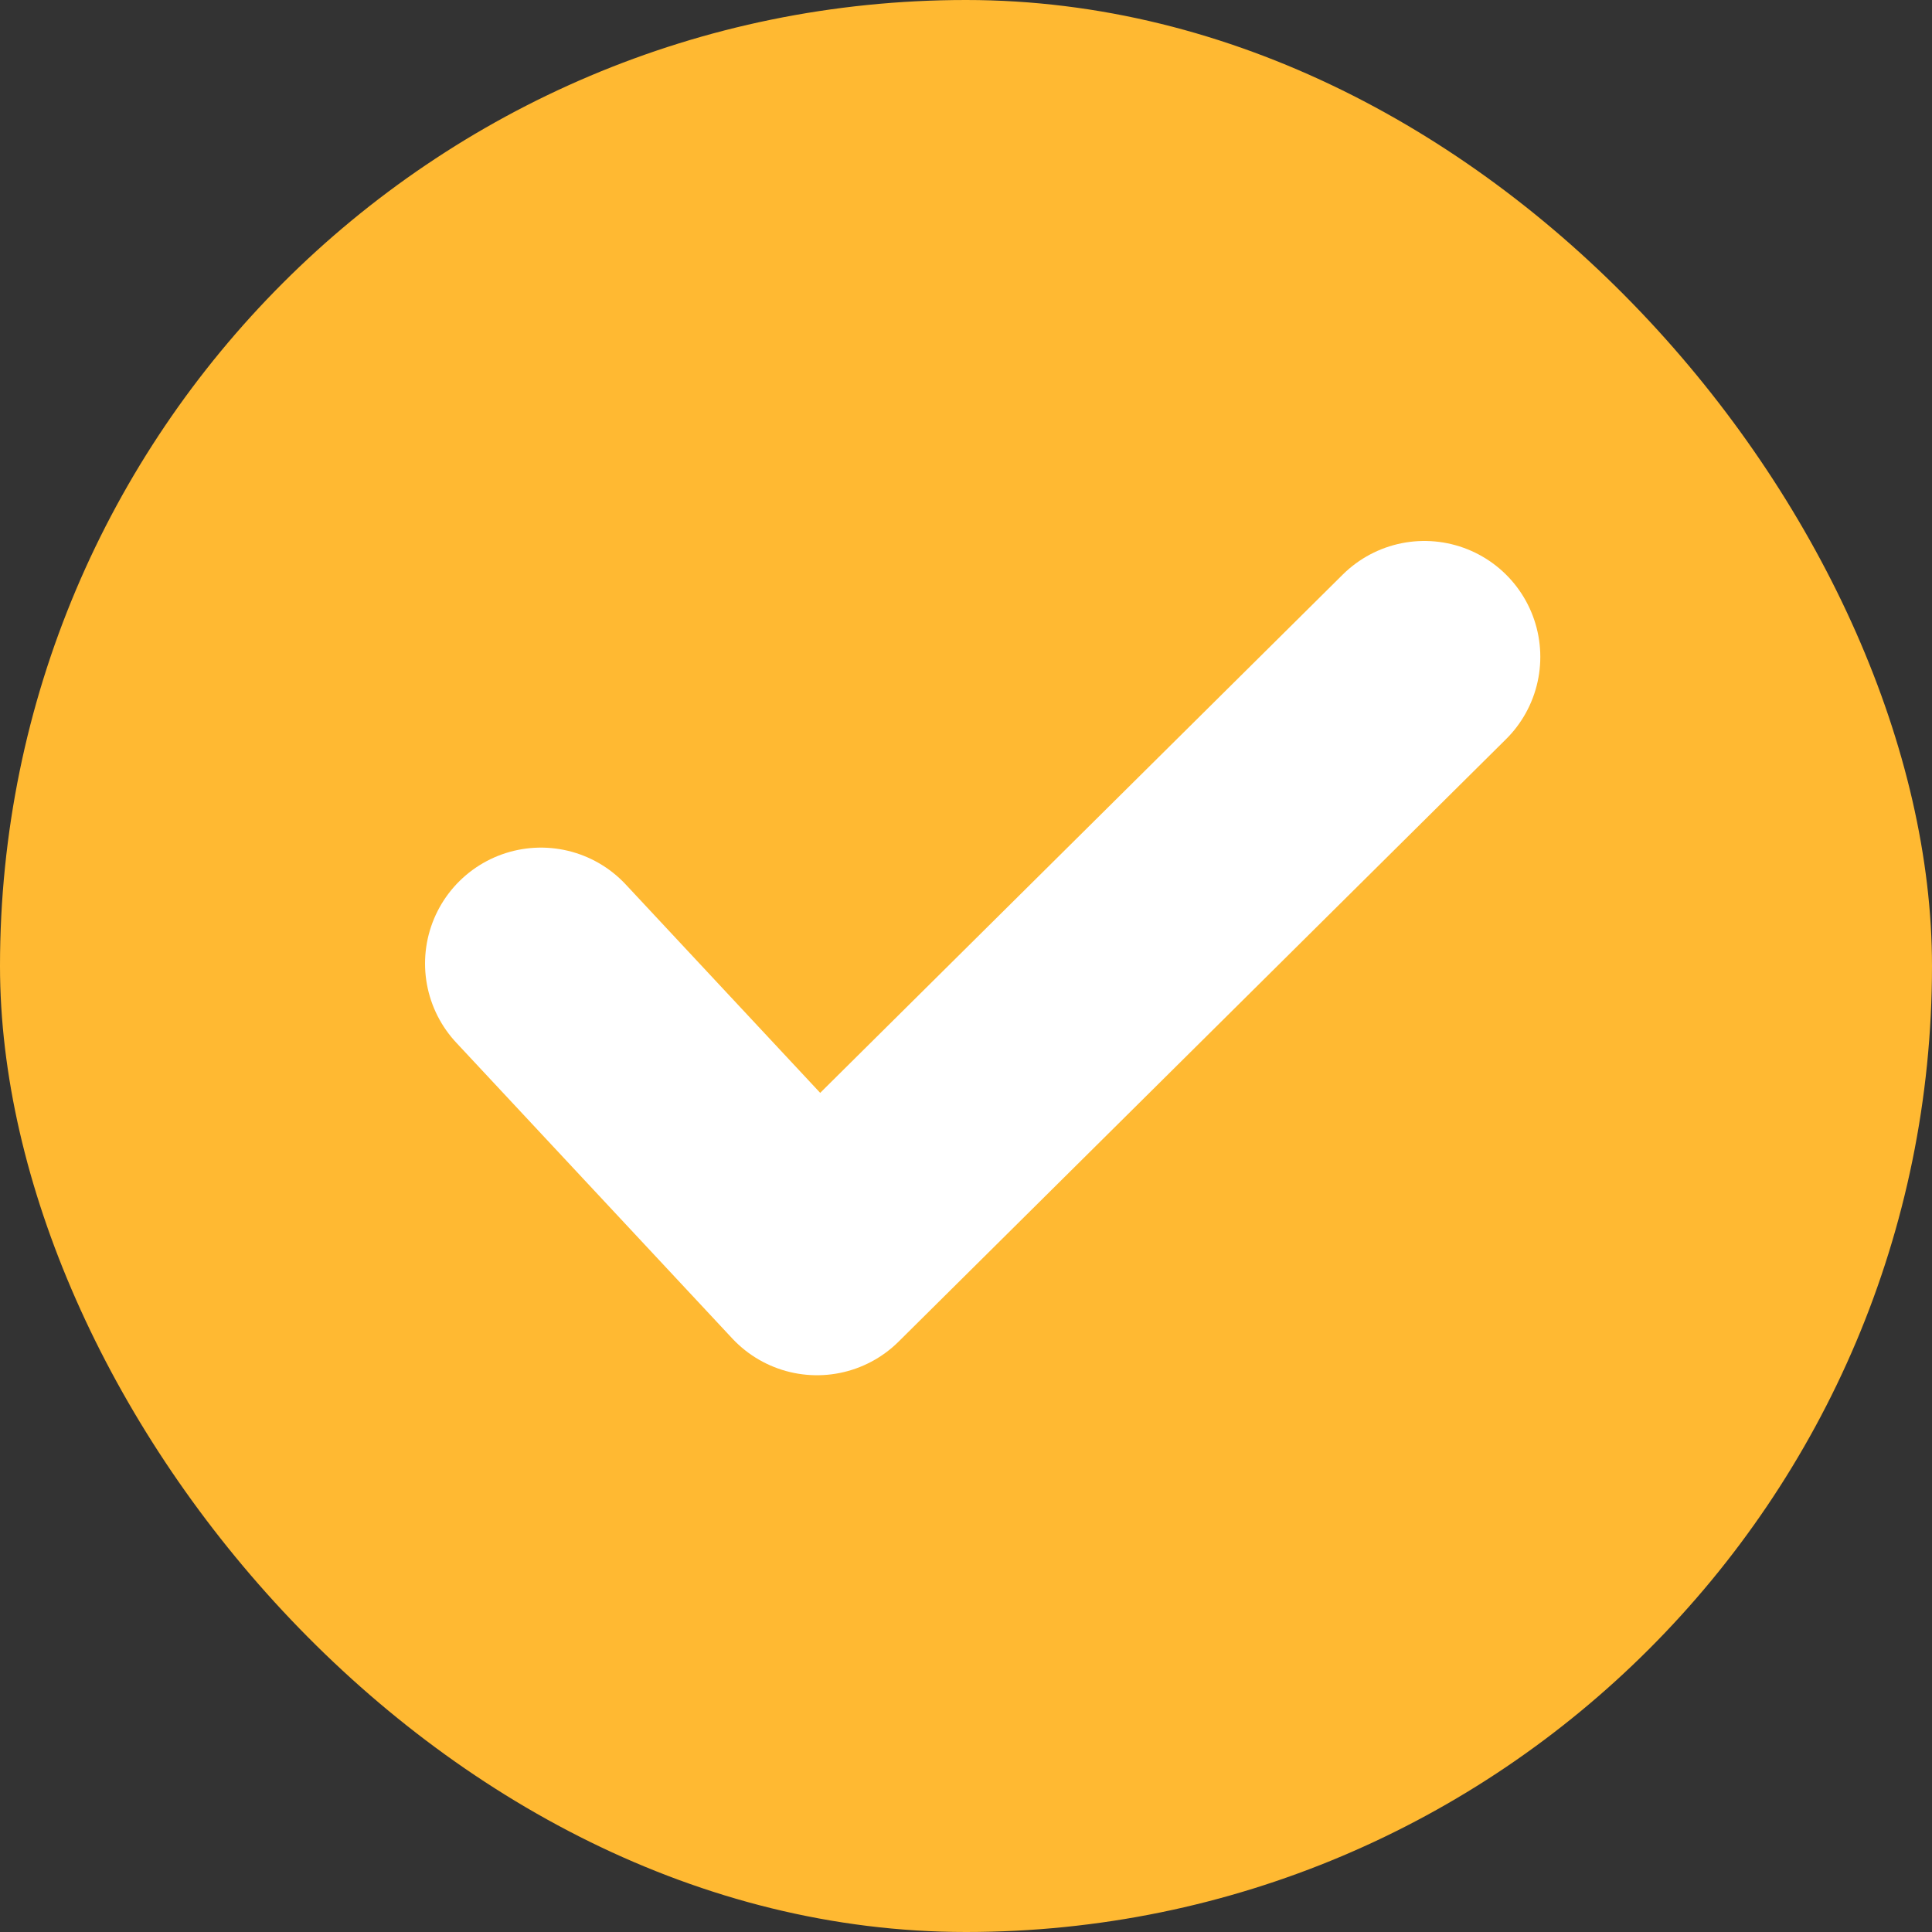 <svg width="50" height="50" viewBox="0 0 50 50" fill="none" xmlns="http://www.w3.org/2000/svg">
<rect x="0" y="0" width="50" height="50" fill="#333333" stroke="none"/>
<rect width="50" height="50" rx="25" fill="#FFB932"/>
<path d="M14 24.936L21.143 32.591L36.863 17" stroke="white" stroke-width="6" stroke-linecap="round" stroke-linejoin="round"/>
</svg>
